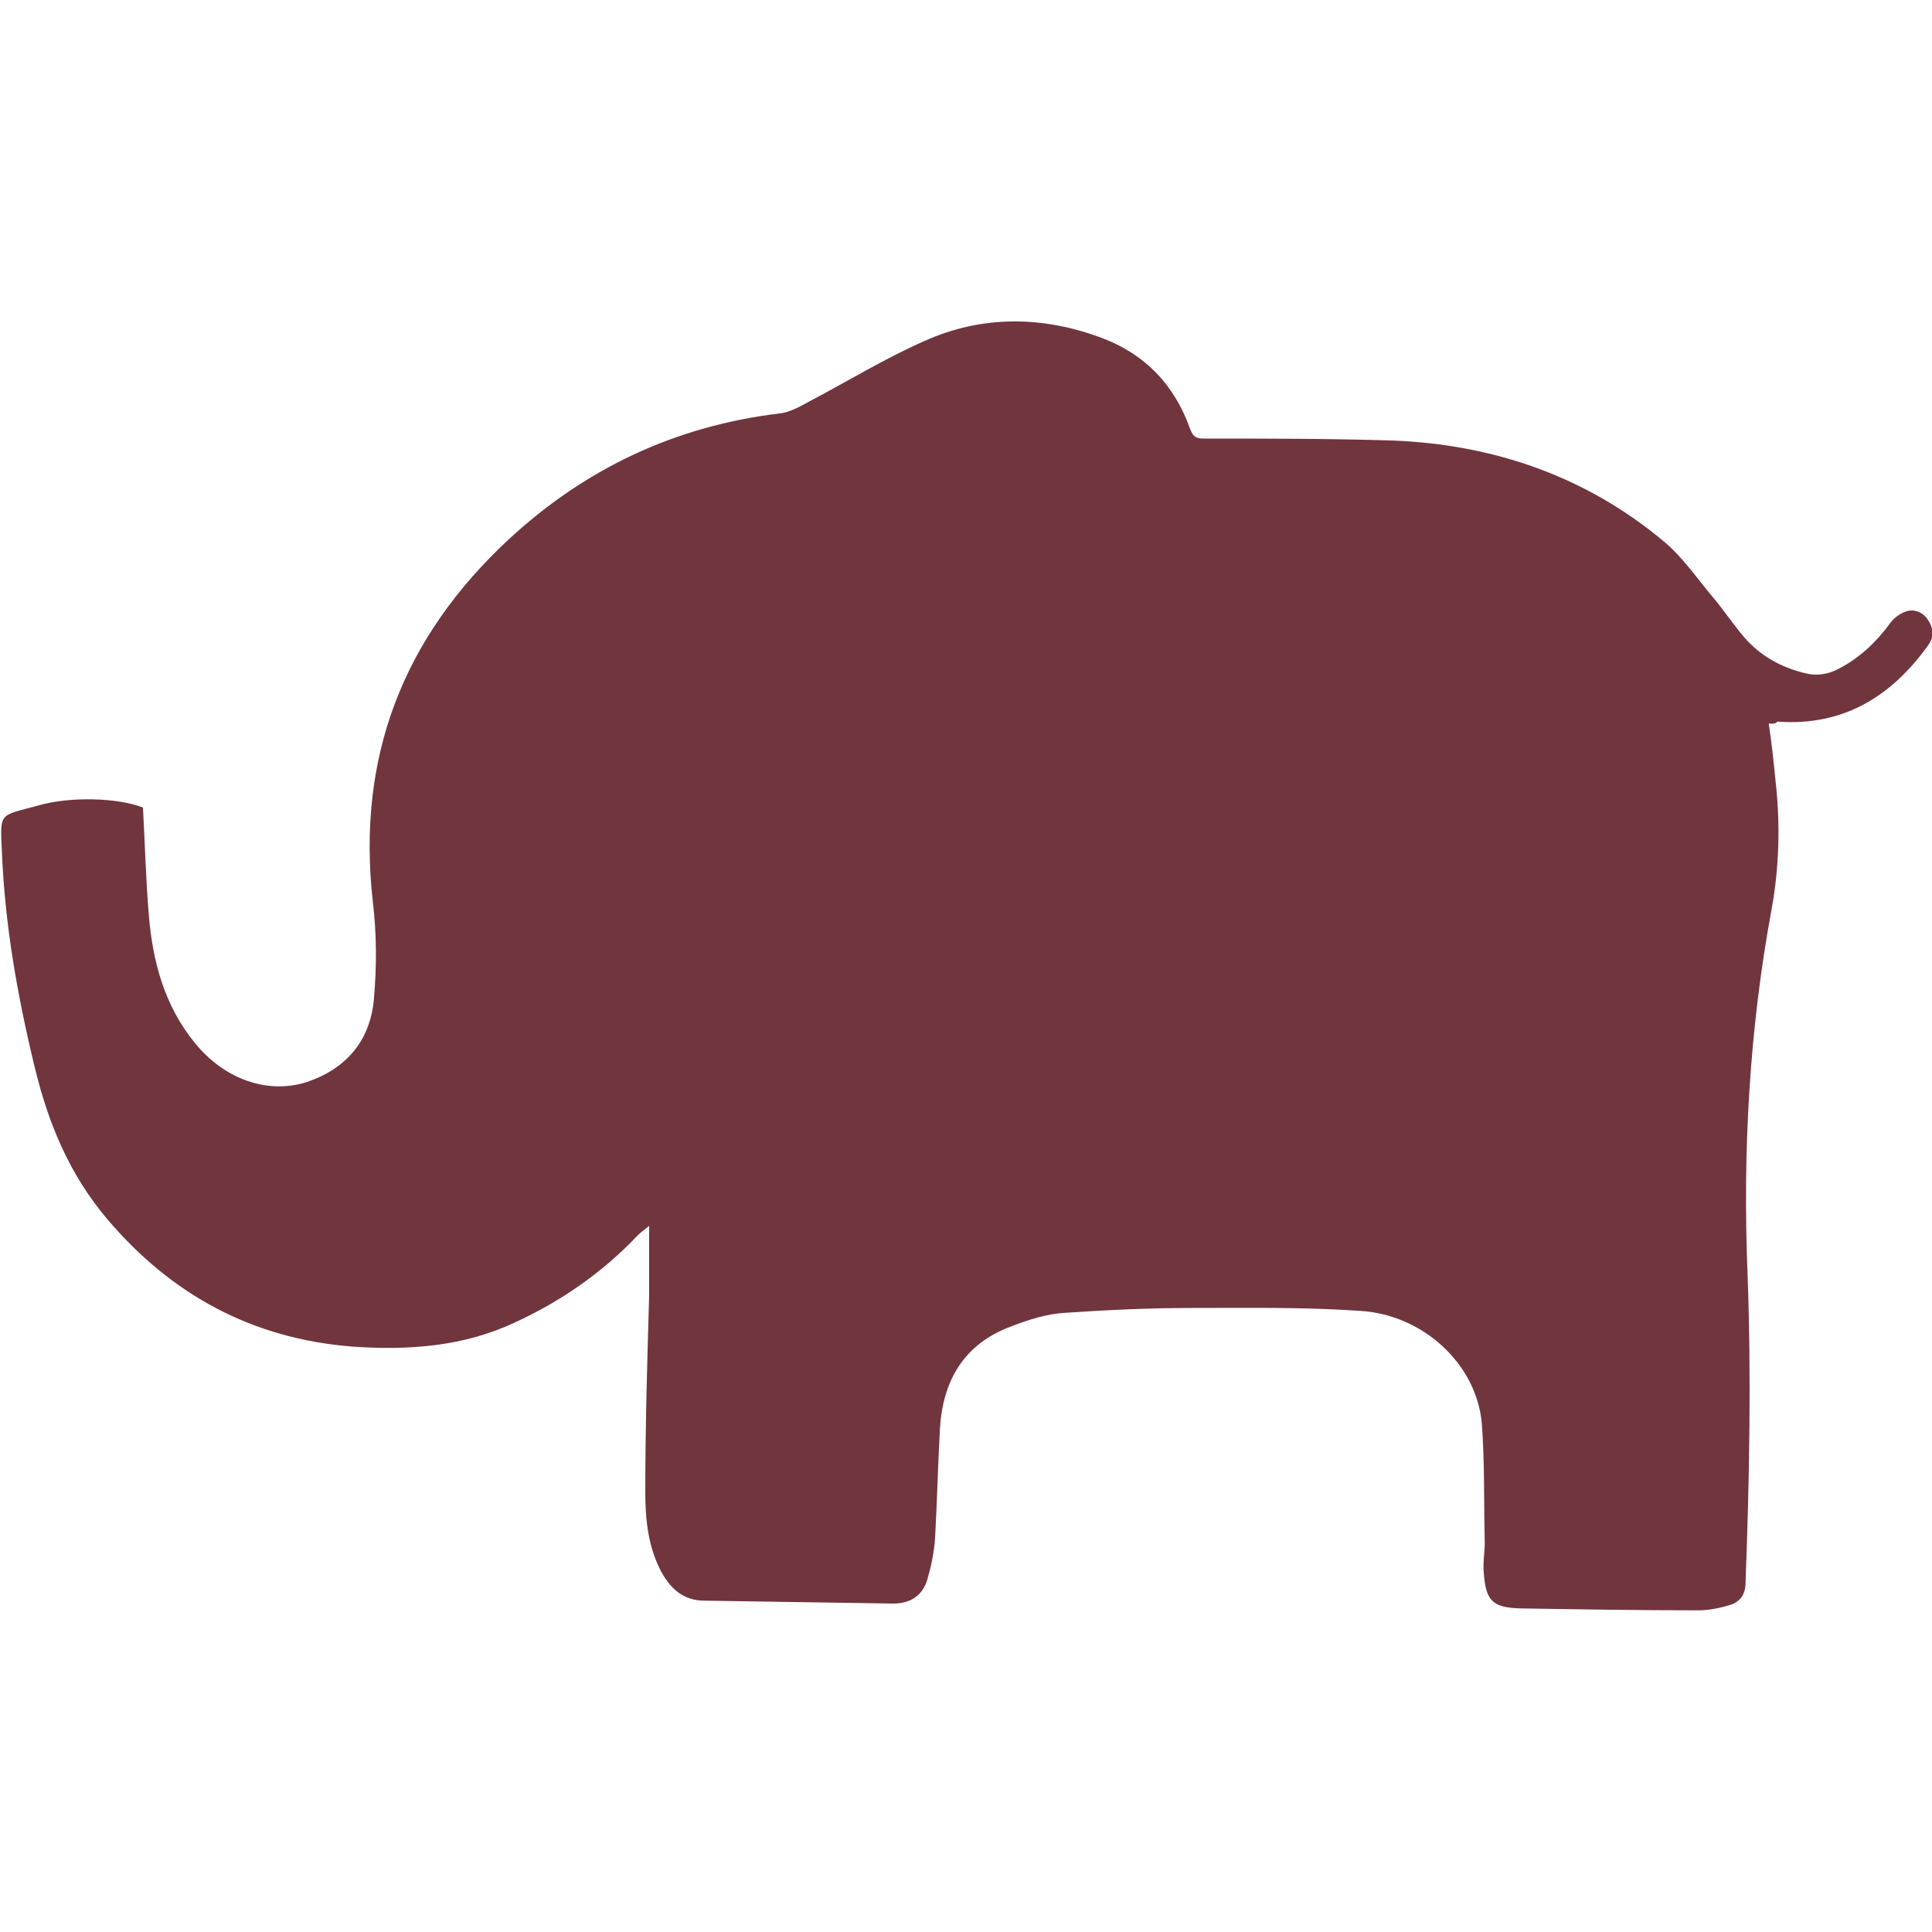 <?xml version="1.0" encoding="utf-8"?>
<!-- Generator: Adobe Illustrator 19.2.0, SVG Export Plug-In . SVG Version: 6.00 Build 0)  -->
<!DOCTYPE svg PUBLIC "-//W3C//DTD SVG 1.1//EN" "http://www.w3.org/Graphics/SVG/1.1/DTD/svg11.dtd">
<svg version="1.1" id="Layer_1" xmlns="http://www.w3.org/2000/svg" xmlns:xlink="http://www.w3.org/1999/xlink" x="0px" y="0px"
	 viewBox="0 0 200 200" style="enable-background:new 0 0 200 200;" xml:space="preserve">
<style type="text/css">
	.st0{fill:#71353E;}
</style>
<path class="st0" d="M183.1,74.9c0.3,2,0.5,3.9,0.7,5.9c0.5,4.4,0.4,8.9-0.4,13.3c-2.3,12.4-3,25-2.5,37.6
	c0.4,10.7,0.2,21.4-0.2,32.1c0,1.3-0.6,2.1-1.8,2.4c-1,0.3-2.1,0.5-3.1,0.5c-6.2,0-12.3-0.1-18.5-0.2c-2.8-0.1-3.5-0.8-3.7-3.7
	c-0.1-1,0.1-2.1,0.1-3.2c-0.1-4.1,0-8.2-0.3-12.2c-0.5-6.1-6-11.3-12.6-11.7c-5.8-0.4-11.6-0.3-17.4-0.3c-4.4,0-8.7,0.2-13.1,0.5
	c-1.9,0.1-3.8,0.7-5.6,1.4c-4.9,1.8-7.1,5.6-7.4,10.6c-0.2,3.8-0.3,7.6-0.5,11.3c-0.1,1.5-0.4,2.9-0.8,4.3c-0.5,1.7-1.8,2.5-3.5,2.5
	c-6.5-0.1-13.1-0.2-19.6-0.3c-2.1,0-3.5-1.2-4.5-3.1c-1.3-2.5-1.6-5.3-1.6-8.1c0-6.8,0.2-13.6,0.4-20.4c0-2.3,0-4.6,0-7.2
	c-0.5,0.4-0.9,0.7-1.2,1c-3.6,3.8-7.9,6.8-12.7,9c-5.3,2.5-11,2.9-16.8,2.5c-10.3-0.8-18.7-5.3-25.4-13.2c-3.9-4.6-6.1-9.9-7.5-15.7
	c-1.8-7.4-3.1-14.8-3.4-22.3c-0.2-4.2-0.3-3.7,3.7-4.8c3.4-1,8.4-0.8,10.9,0.2c0.2,3.7,0.3,7.4,0.6,11.1c0.4,4.8,1.6,9.4,4.8,13.3
	c3.1,3.8,7.6,5.3,11.6,4c4.1-1.4,6.5-4.3,6.9-8.5c0.3-3.4,0.3-6.8-0.1-10.1c-1.7-15,3.1-27.4,14.1-37.6c7.9-7.3,17.2-11.7,28-13
	c1-0.1,2.1-0.7,3-1.2c4-2.1,7.9-4.5,12-6.3c6-2.7,12.3-2.6,18.4-0.3c4.5,1.7,7.5,4.9,9.1,9.4c0.3,0.8,0.6,1,1.4,1
	c6.5,0,13,0,19.5,0.2c10.5,0.4,20.1,3.7,28.2,10.5c1.9,1.6,3.4,3.8,5,5.7c1.1,1.3,2.1,2.8,3.2,4.1c1.7,2,3.9,3.2,6.4,3.8
	c1.2,0.3,2.4,0.1,3.5-0.5c2.1-1.1,3.8-2.7,5.2-4.6c0.4-0.6,1.1-1.1,1.7-1.3c0.9-0.3,1.8,0.1,2.3,0.9c0.6,0.9,0.6,1.8,0,2.6
	c-3.8,5.3-8.8,8.4-15.6,7.9C183.7,75,183.5,74.9,183.1,74.9z"/>
</svg>
